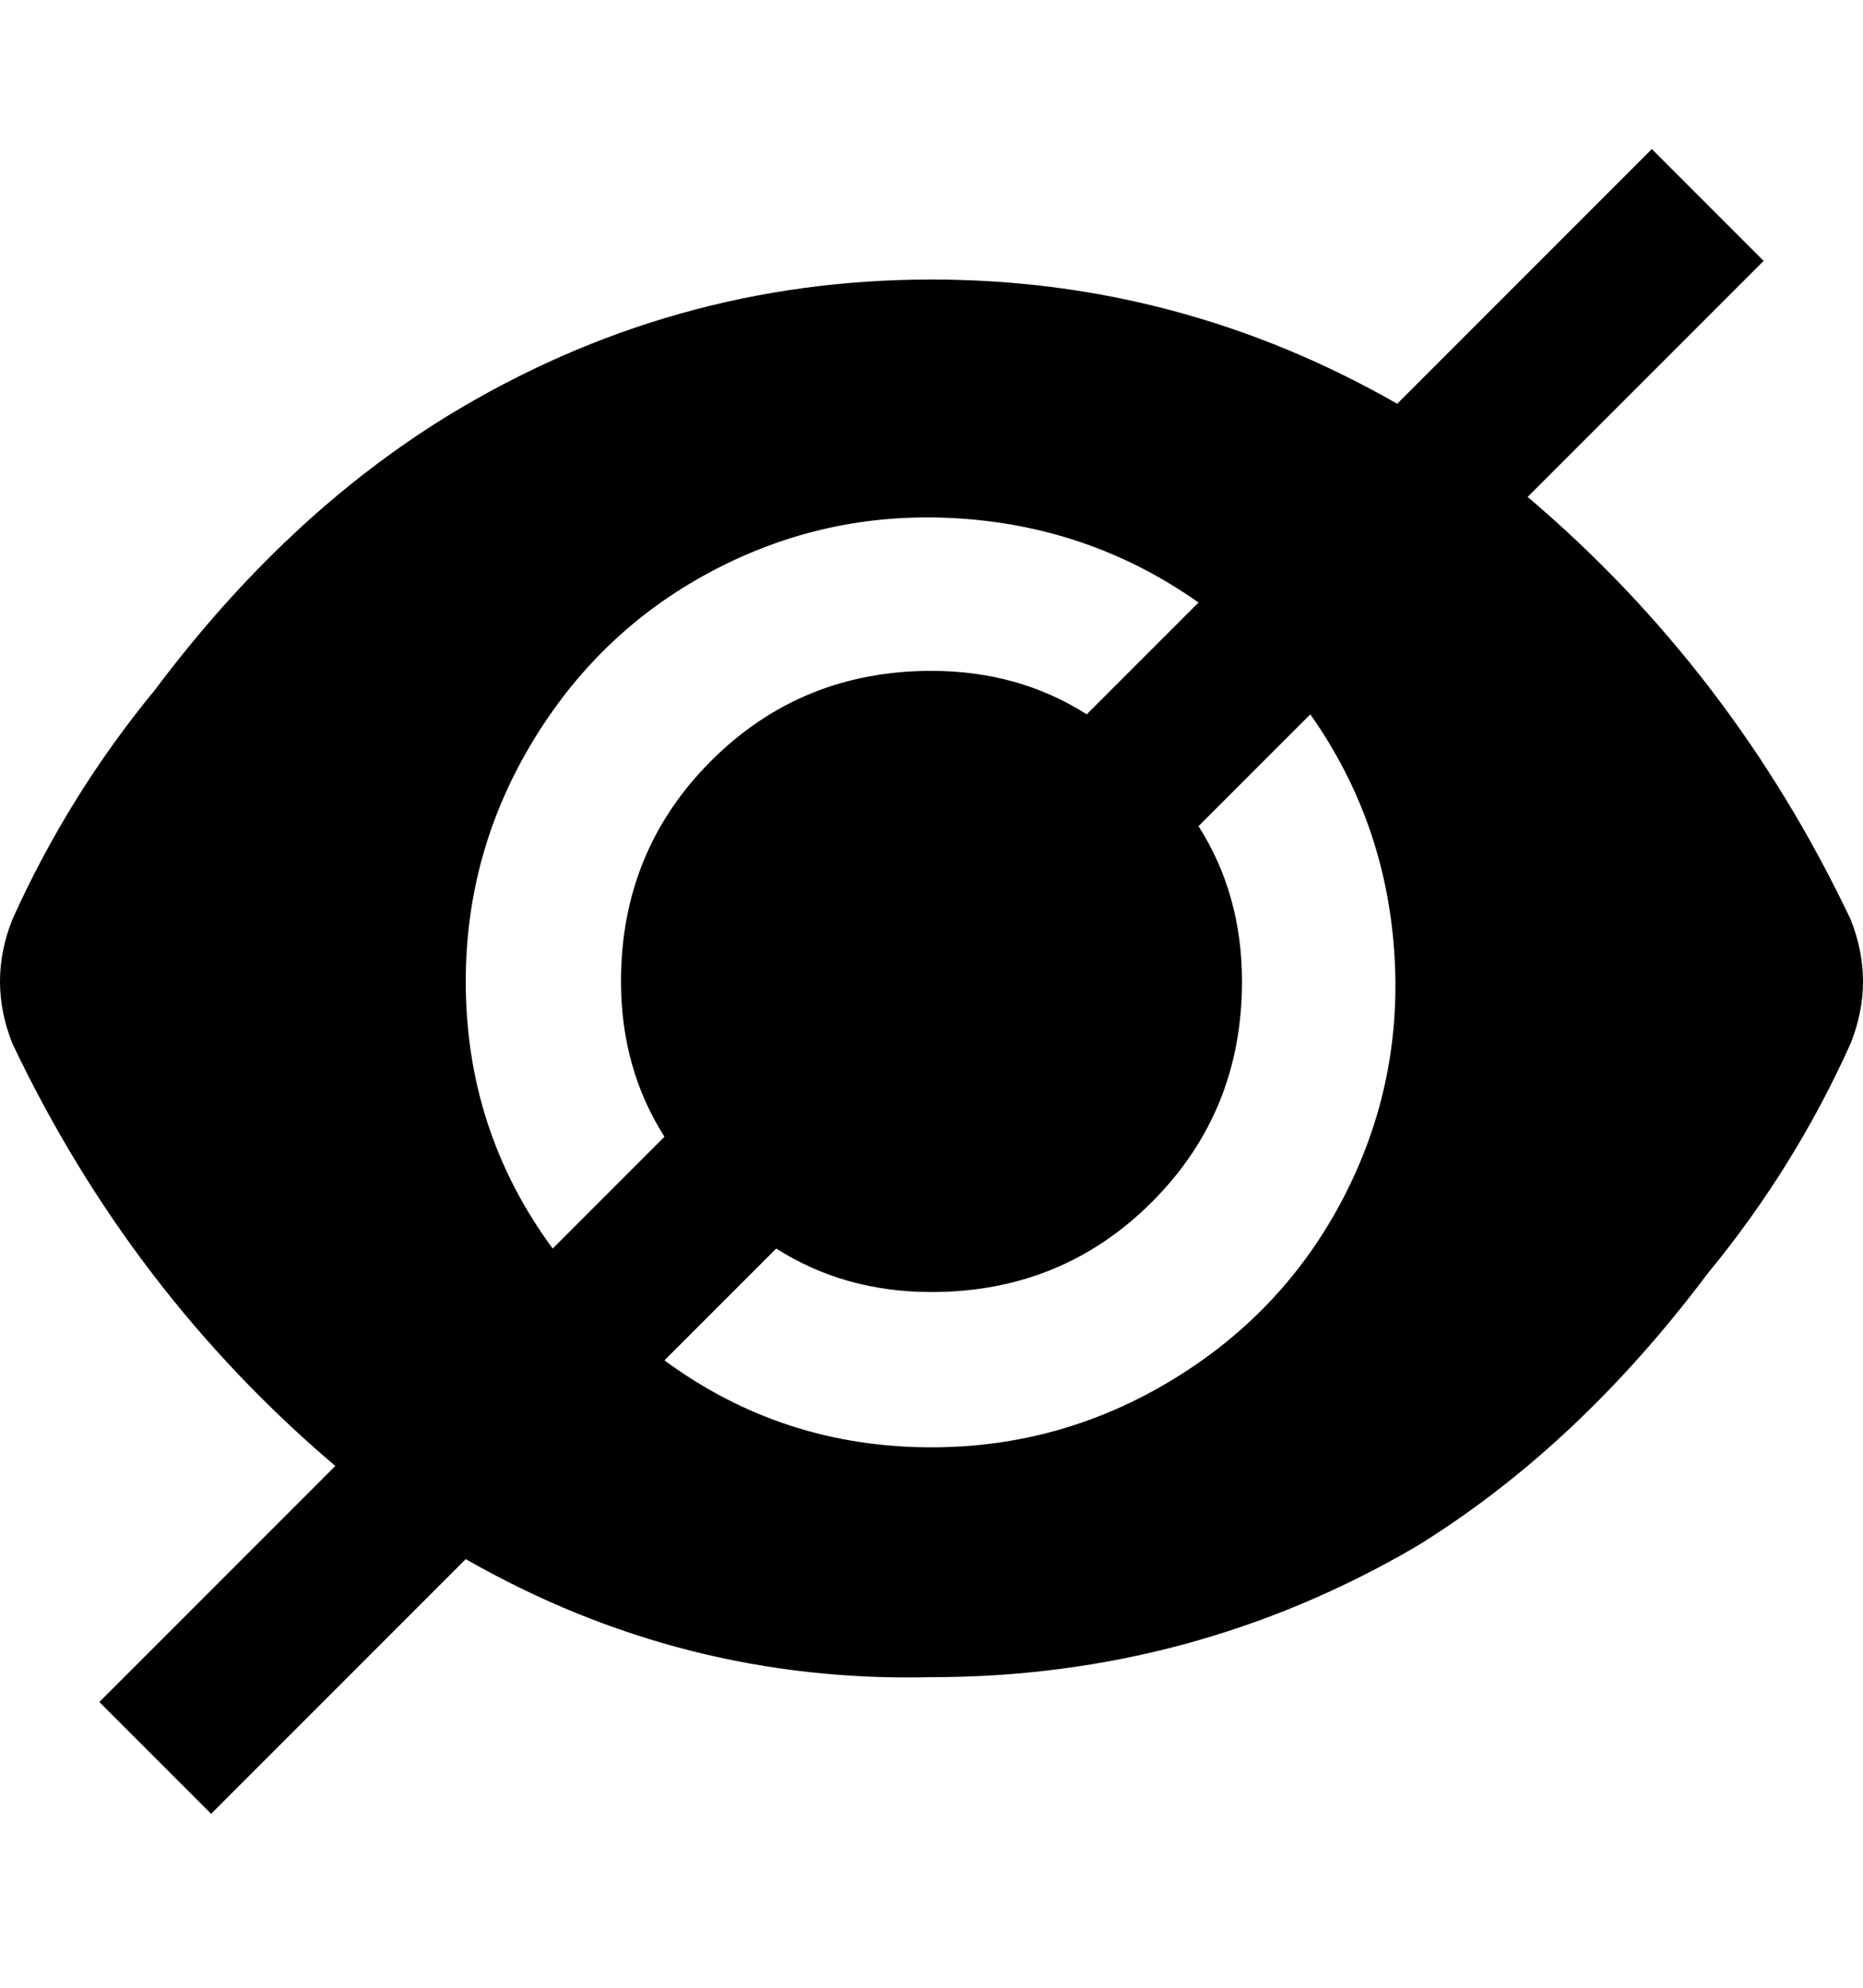 <svg viewBox="0 0 300 320" xmlns="http://www.w3.org/2000/svg"><path d="M298 148q-19-40-52-68l38-38-18-18-41 41q-35-20-75-20-42 0-78 22-26 16-47 44-14 17-23 37-4 10 0 20 19 40 52 68l-38 38 18 18 41-41q35 20 75 19 42 0 78-21 26-16 47-44 14-17 23-37 4-10 0-20zM75 158q0-21 11-39t29.5-27.5q18.5-9.5 39.5-8T193 97l-18 18q-11-7-25-7-21 0-35.5 14.5T100 158q0 14 7 25l-18 18q-14-19-14-43zm75 75q-24 0-43-14l18-18q11 7 25 7 21 0 35.5-14.5T200 158q0-14-7-25l18-18q12 17 13.5 38t-8 39.5Q207 211 189 222t-39 11z"/></svg>